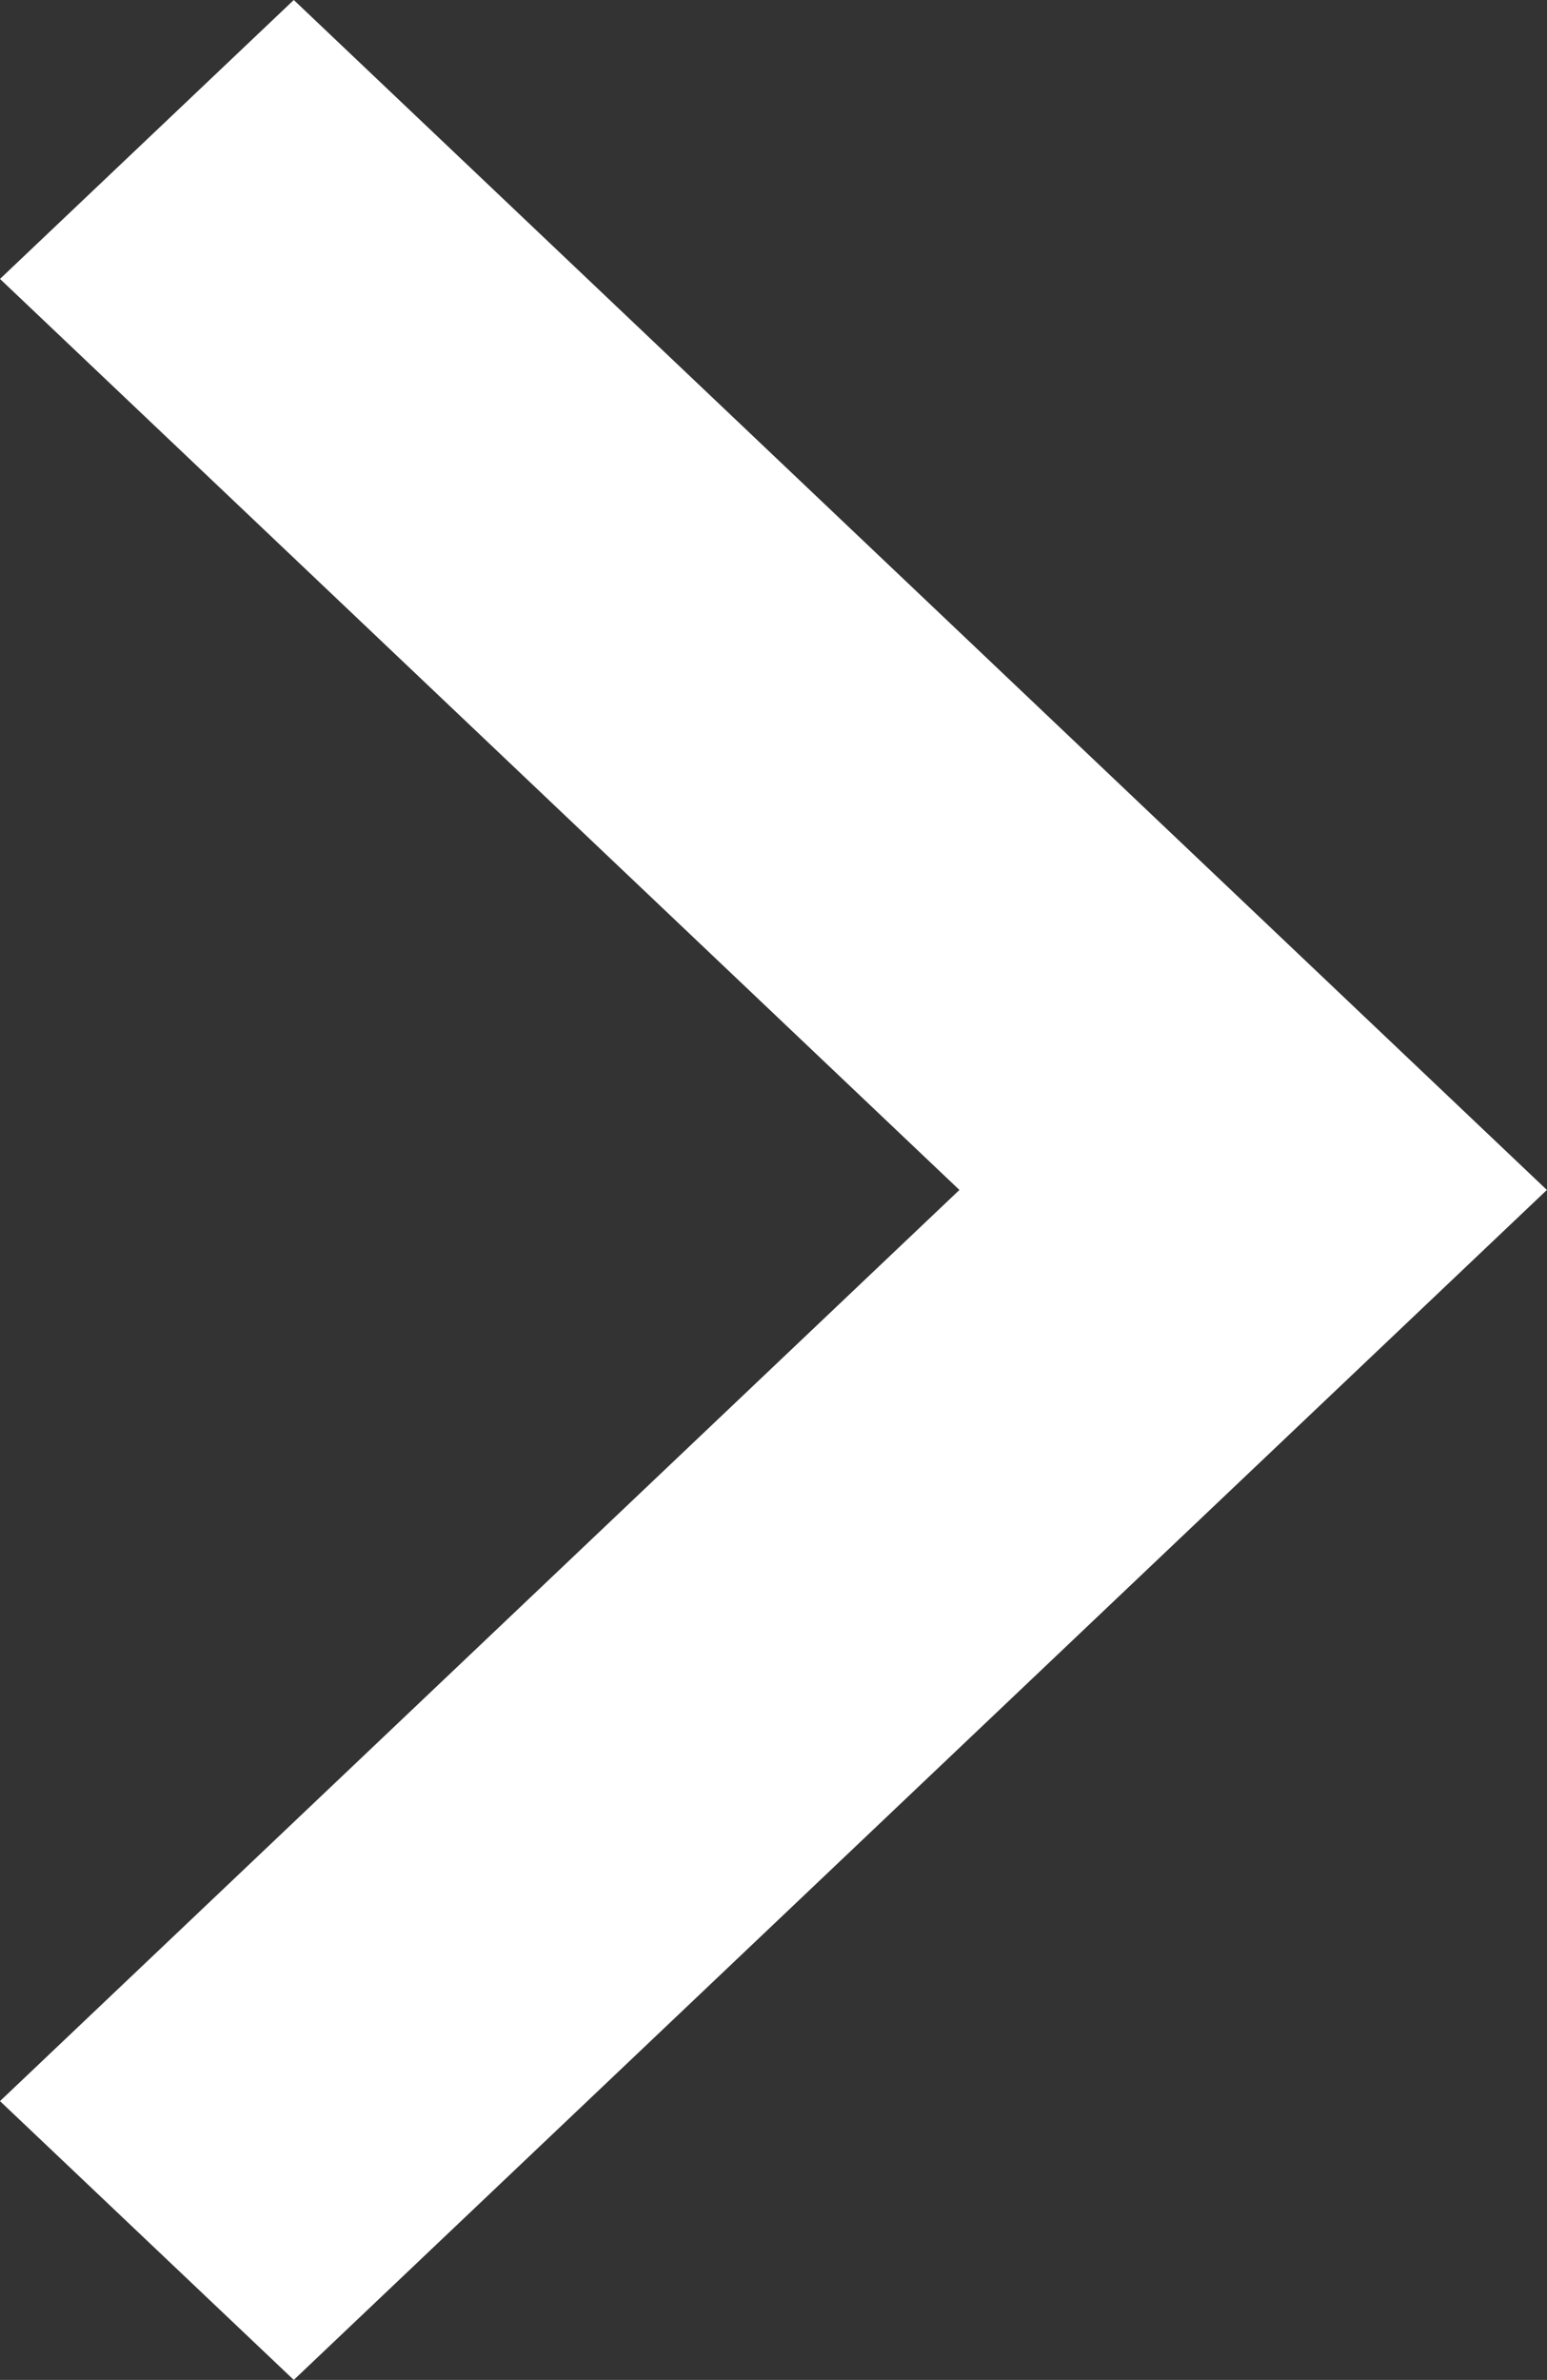 <svg xmlns="http://www.w3.org/2000/svg" width="13.001" height="20">
    <rect width="100%" height="100%" fill="#333333" stroke="none"/>
    <g data-name="벡터 고급 개체">
        <path data-name="패스 78" d="M17.656 0 10 8.063 2.343 0 0 2.469 10 13 20 2.469z" style="fill:#fff" transform="rotate(-90 10 10)"/>
    </g>
</svg>
